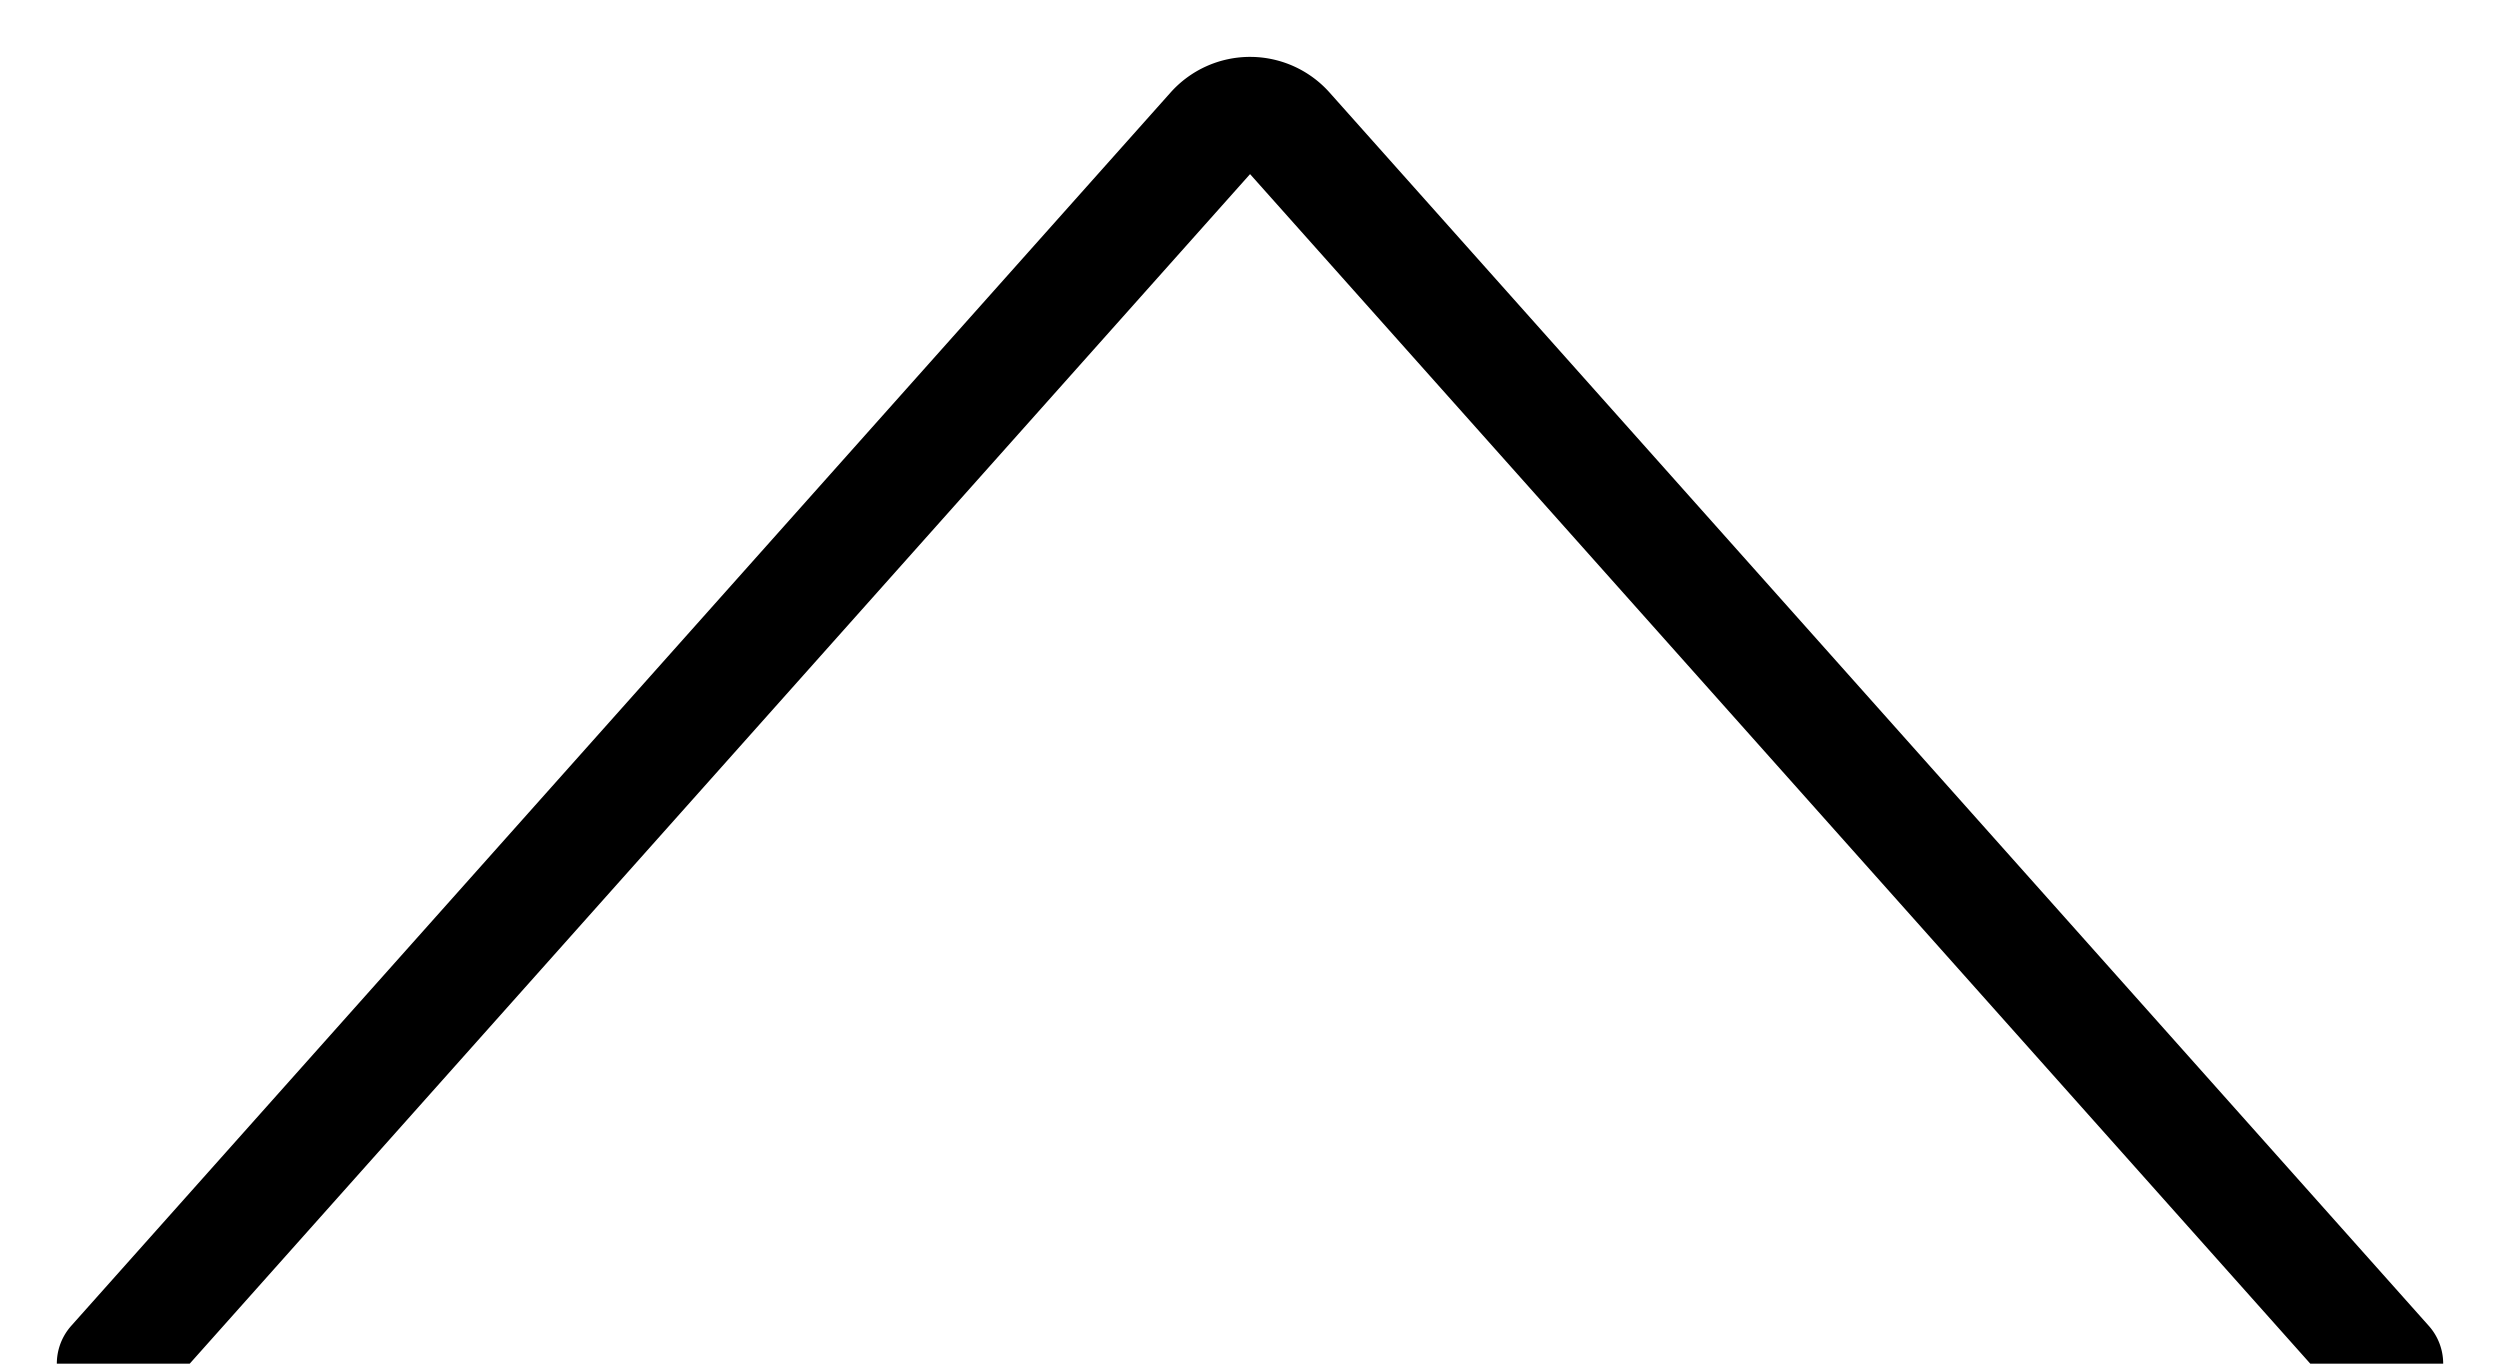 <svg width="22" height="12" xmlns="http://www.w3.org/2000/svg"><path d="M21 12L11.326 1.146a.437.437 0 00-.651 0L1 12" stroke="#000" fill="none" fill-rule="evenodd" stroke-linecap="round" stroke-linejoin="round"/></svg>
